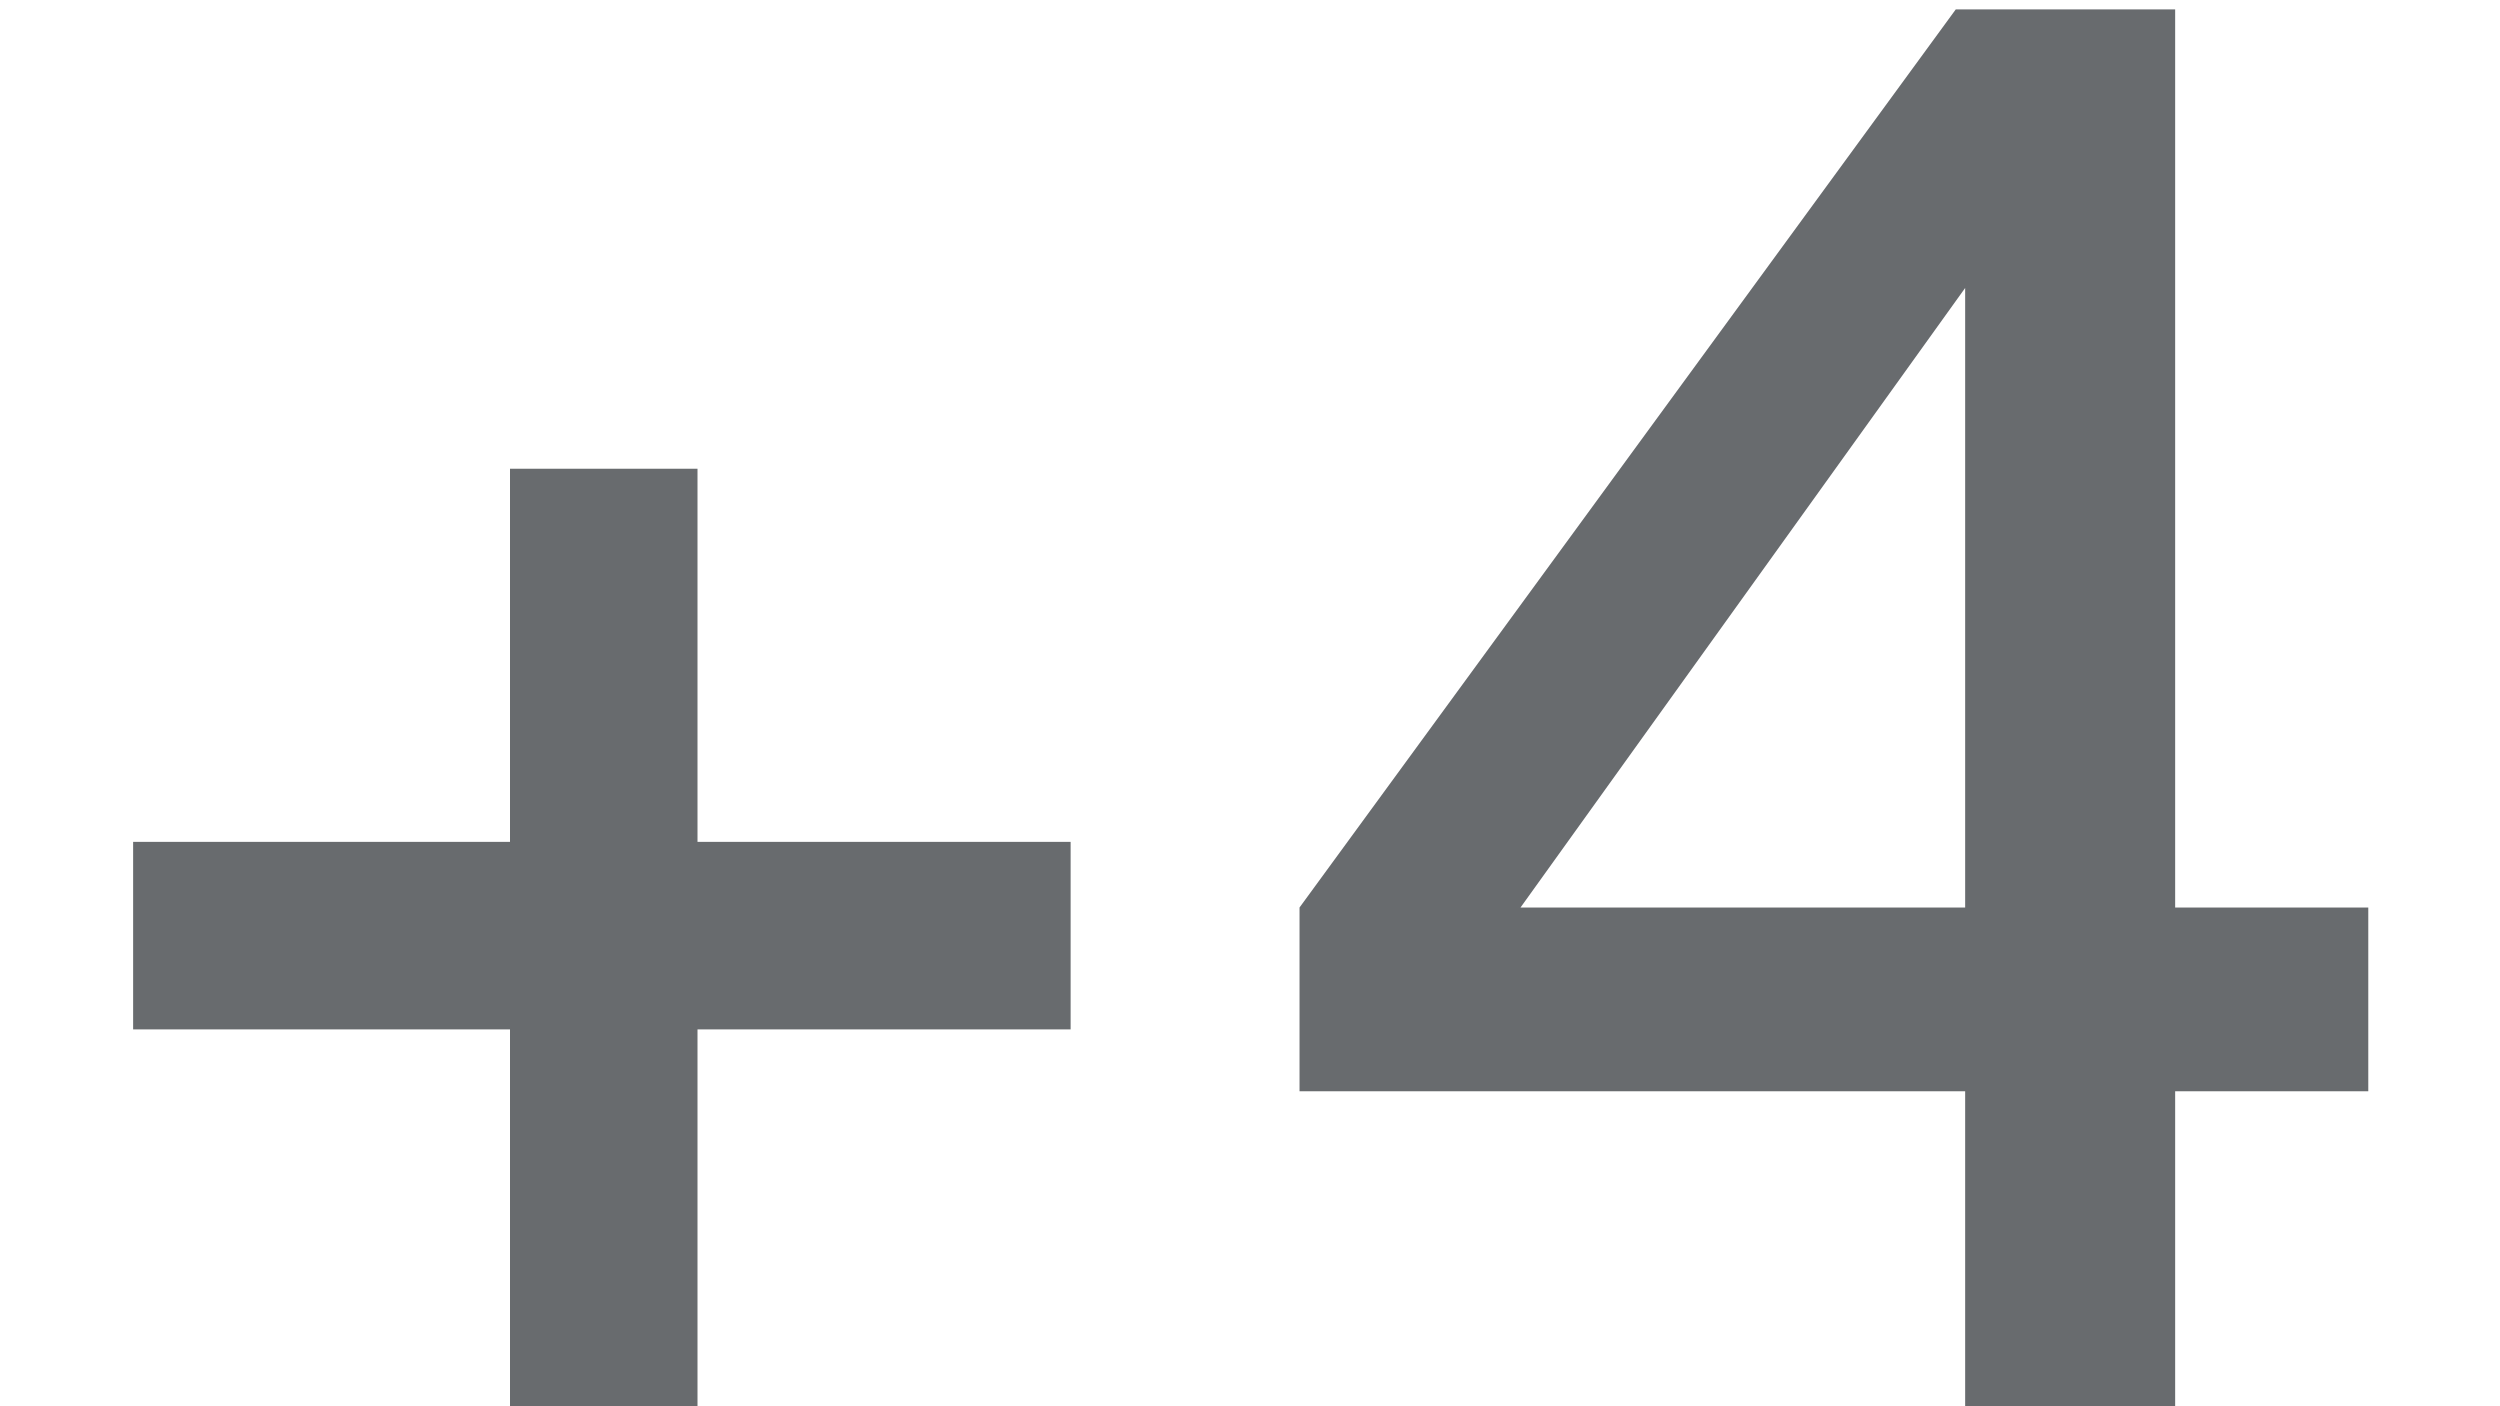 <svg width="16" height="9" viewBox="0 0 16 9" fill="none" xmlns="http://www.w3.org/2000/svg">
<path d="M3.264 9V6.588H0.852V5.388H3.264V3H4.464V5.388H6.852V6.588H4.464V9H3.264ZM12.577 9V6.984H8.317V5.808L12.517 0.06H13.921V5.808H15.157V6.984H13.921V9H12.577ZM9.361 6.324L9.133 5.808H12.577V1.188L12.961 1.308L9.361 6.324Z" fill="#686B6E"/>
</svg>
